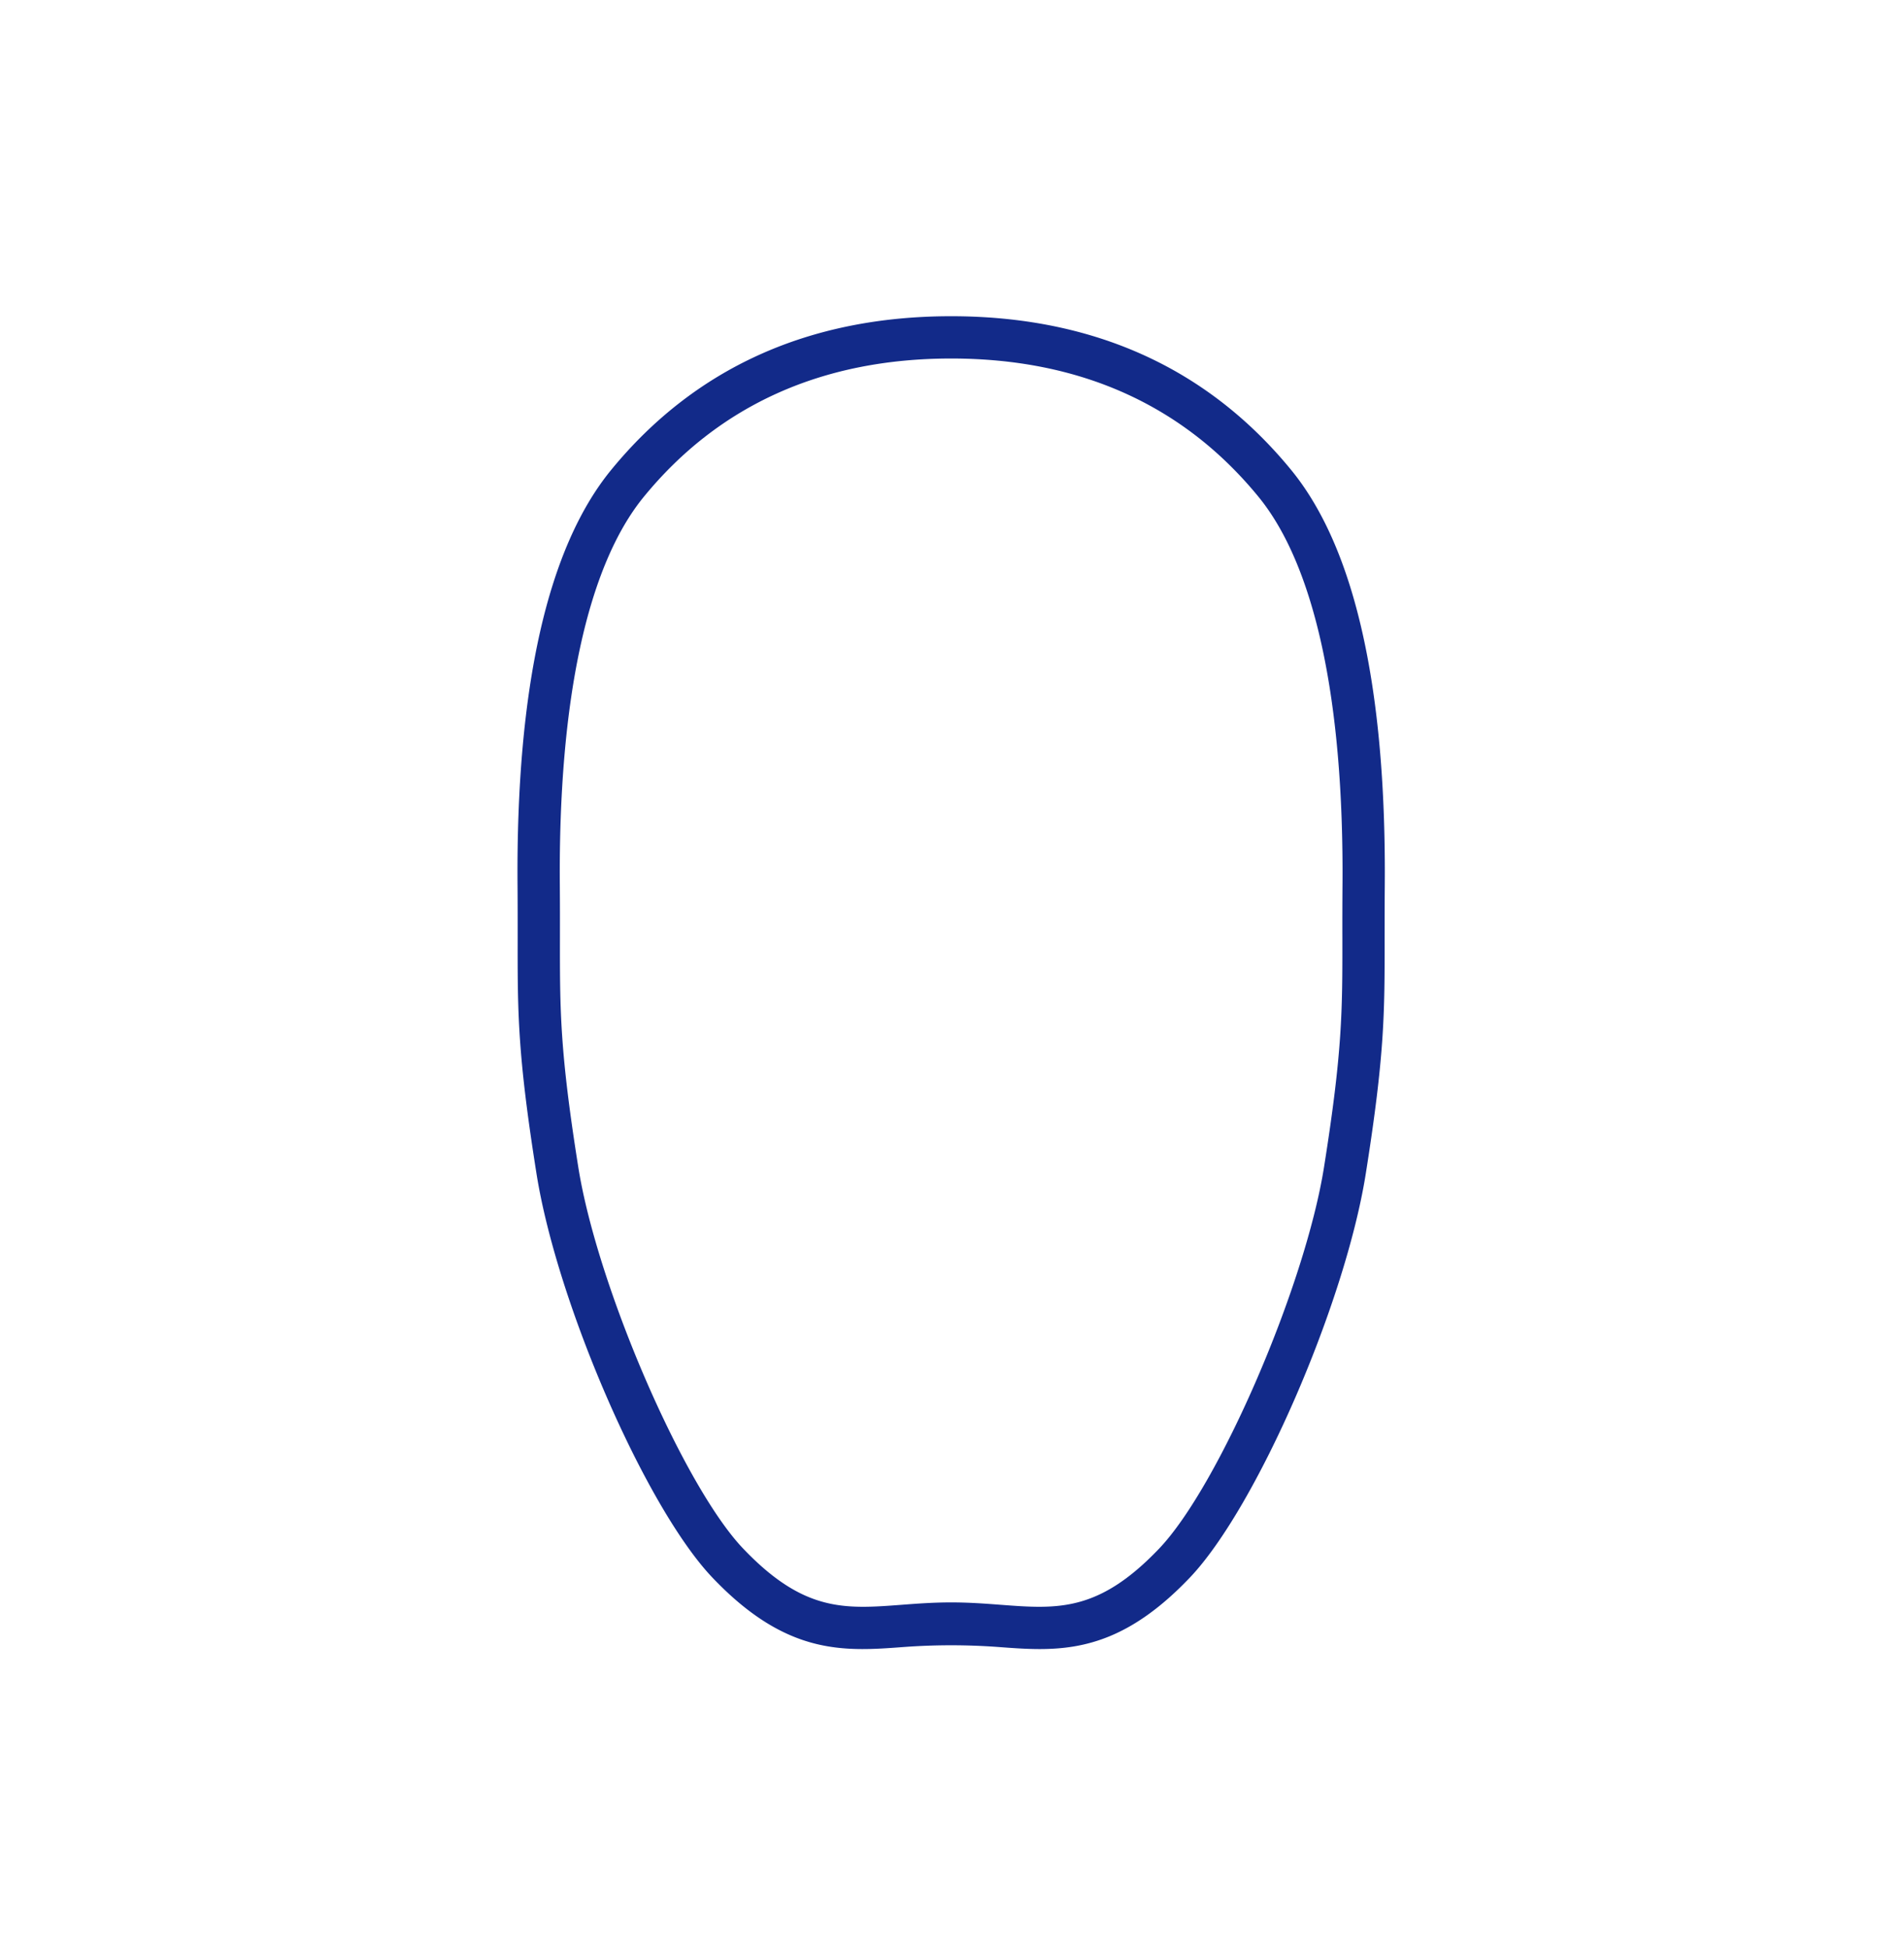 <svg xmlns="http://www.w3.org/2000/svg" xml:space="preserve" viewBox="0 0 215 220"><path d="M156.368 100.025c.175-22.382-3.386-38.183-10.58-46.965-9.431-11.512-22.345-17.348-38.384-17.348-16.038 0-28.951 5.836-38.384 17.347-7.194 8.782-10.755 24.584-10.58 46.965.016 2.192.014 4.106.014 5.853-.009 8.498-.013 13.179 2.126 26.659 2.338 14.73 12.372 37.764 19.882 45.639 8.406 8.818 14.854 8.33 21.685 7.815a73 73 0 0 1 10.511 0c1.59.12 3.158.238 4.737.238 5.201 0 10.5-1.288 16.948-8.053 7.51-7.875 17.544-30.909 19.882-45.639 2.139-13.48 2.135-18.161 2.126-26.659.002-1.746 0-3.659.017-5.852m-4.788 5.858c.007 8.253.013 12.799-2.069 25.906-2.137 13.474-11.884 36.028-18.621 43.094-6.845 7.18-11.465 6.833-17.871 6.349-1.769-.134-3.597-.272-5.615-.272s-3.846.138-5.615.272c-6.399.484-11.024.832-17.871-6.349-6.737-7.066-16.484-29.62-18.621-43.094-2.081-13.107-2.076-17.654-2.069-25.906.002-1.76.004-3.686-.014-5.895-.163-20.936 3.122-36.117 9.499-43.901 8.48-10.352 20.153-15.6 34.691-15.6 14.54 0 26.211 5.248 34.691 15.6 6.377 7.784 9.662 22.965 9.499 43.901a644 644 0 0 0-.014 5.895" style="fill:#122a89"/></svg>